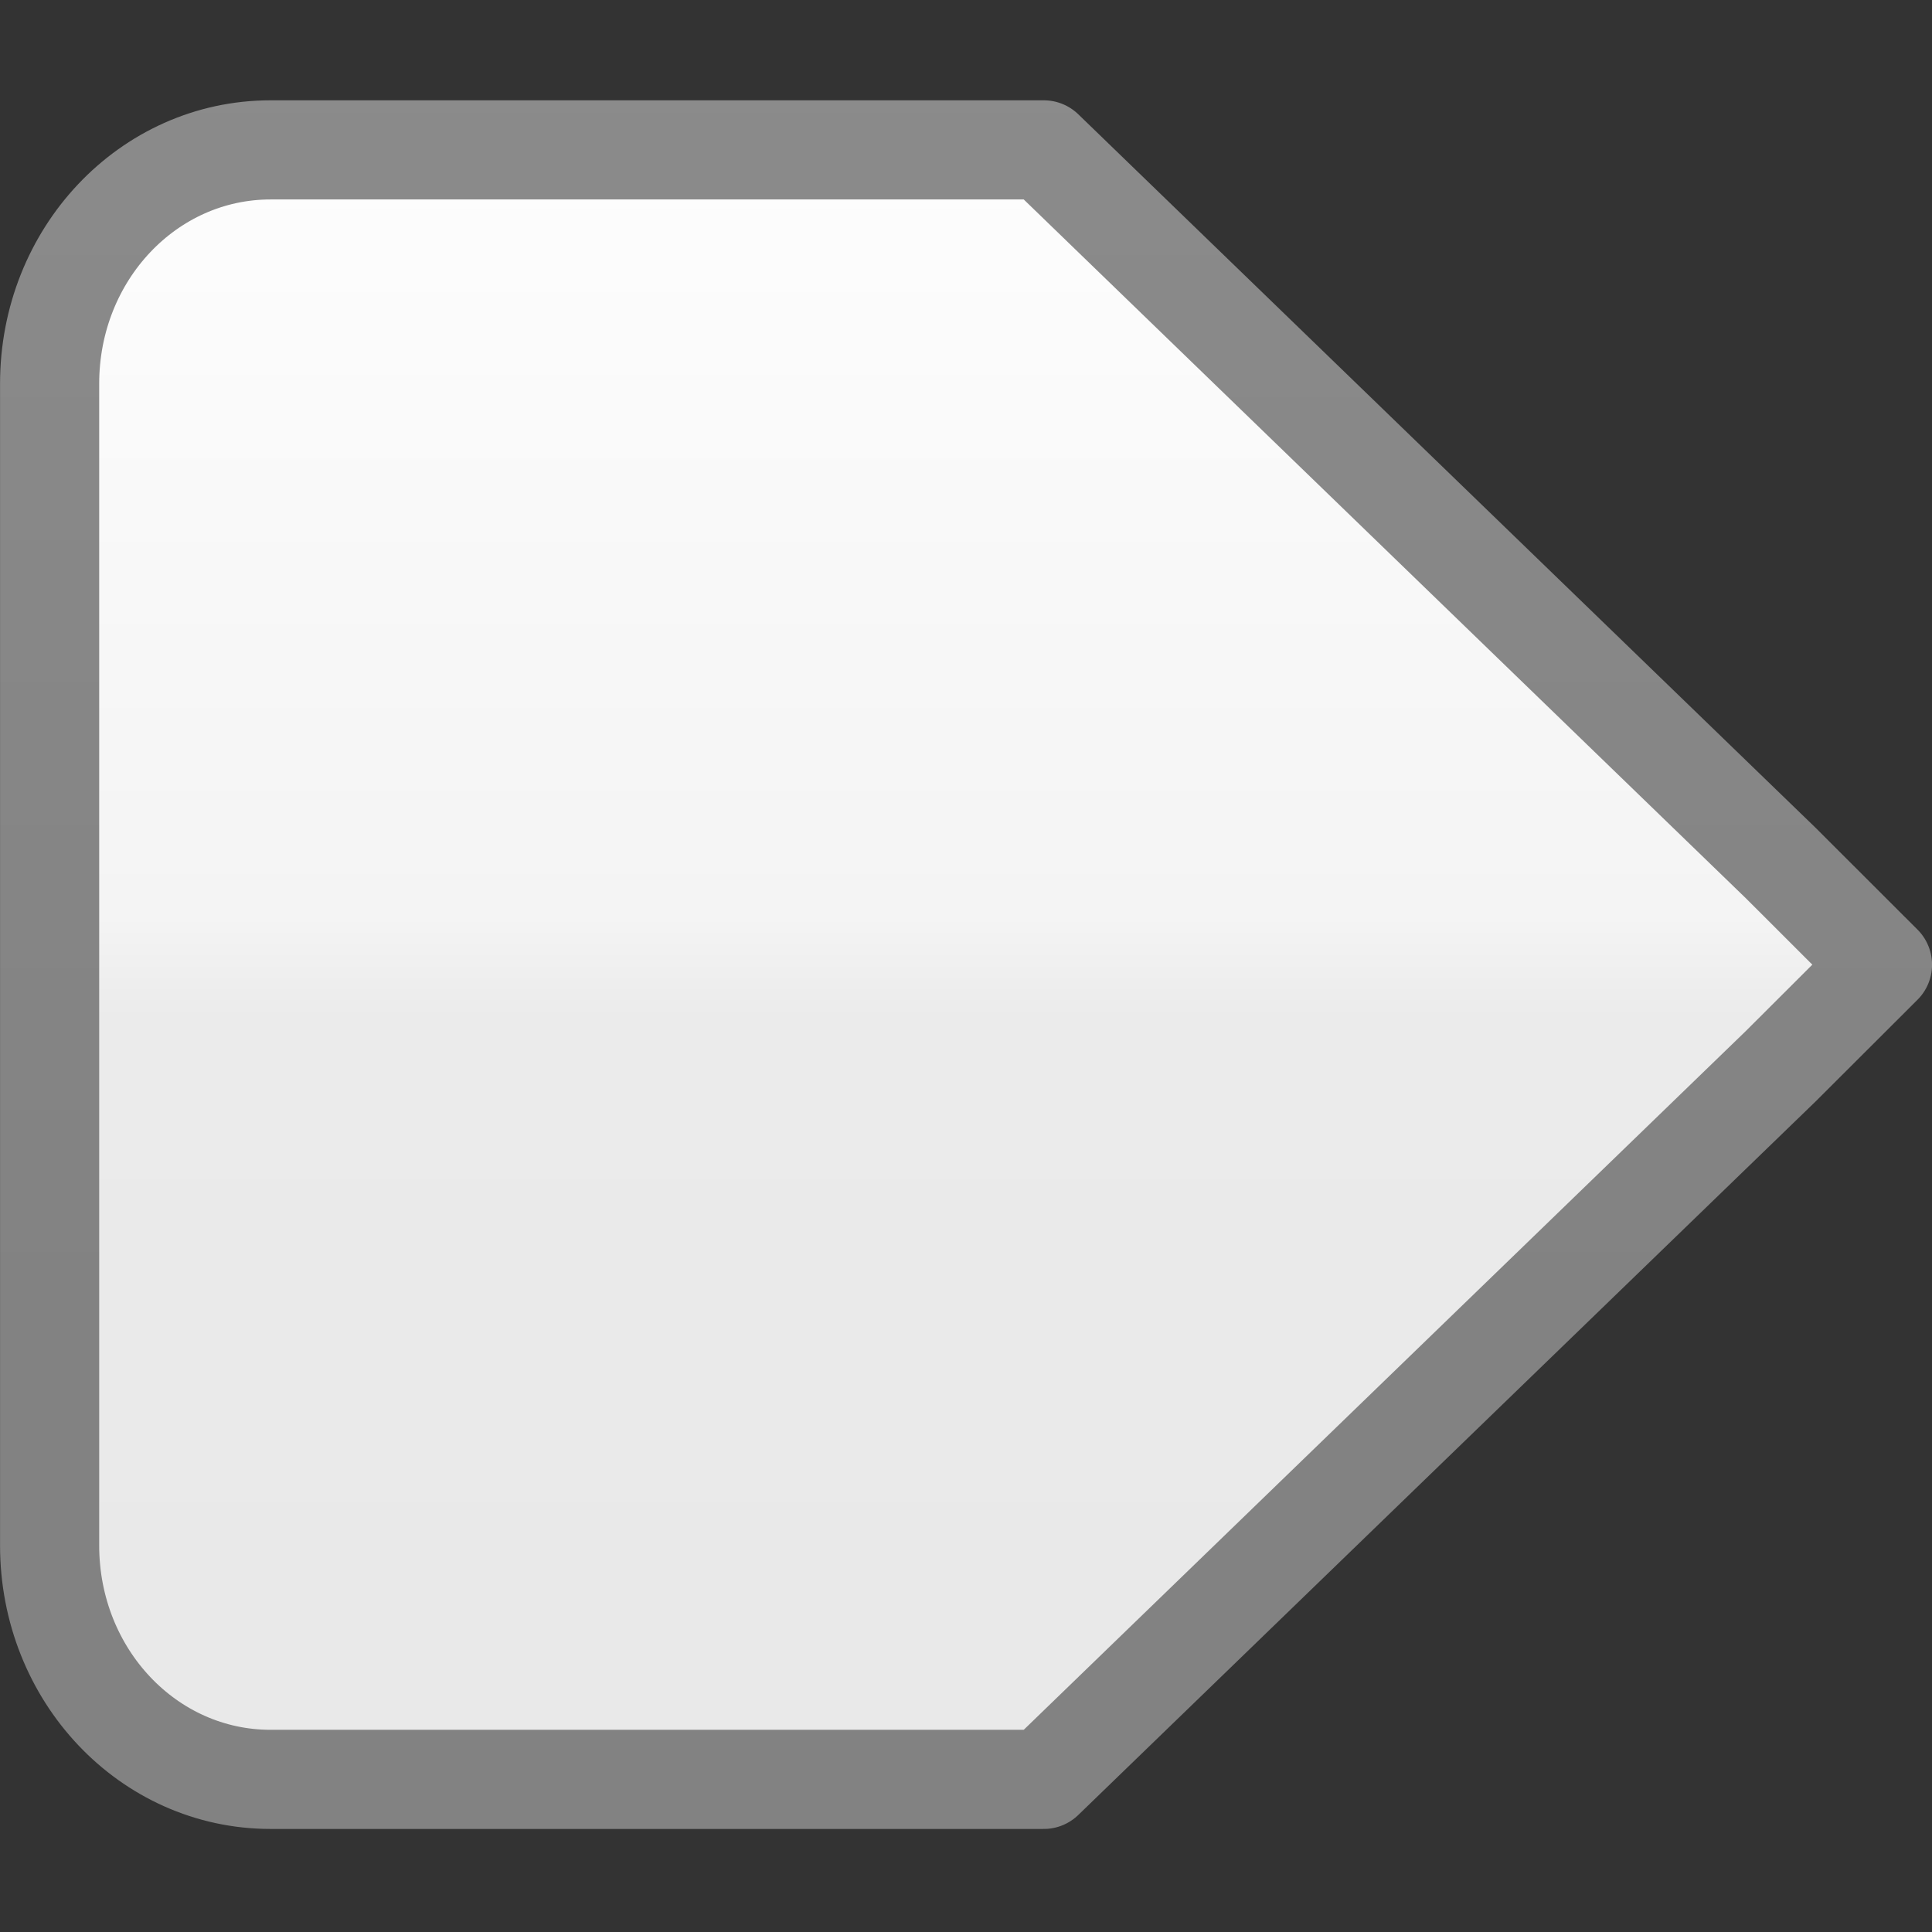 <?xml version="1.0" encoding="UTF-8" standalone="no"?>
<!-- Created with Inkscape (http://www.inkscape.org/) -->

<svg
   xmlns:dc="http://purl.org/dc/elements/1.1/"
   xmlns:cc="http://creativecommons.org/ns#"
   xmlns:rdf="http://www.w3.org/1999/02/22-rdf-syntax-ns#"
   xmlns:svg="http://www.w3.org/2000/svg"
   xmlns="http://www.w3.org/2000/svg"
   xmlns:xlink="http://www.w3.org/1999/xlink"
   xmlns:sodipodi="http://sodipodi.sourceforge.net/DTD/sodipodi-0.dtd"
   xmlns:inkscape="http://www.inkscape.org/namespaces/inkscape"
   id="svg5435"
   height="19"
   width="19"
   version="1.1"
   inkscape:version="0.48.3.1 r9886"
   sodipodi:docname="scale-slider-marks-below-horizontal.svg">
  <rect width="100%" height="100%" fill="#333333" stroke="none"/>
  <sodipodi:namedview
     pagecolor="#ffffff"
     bordercolor="#666666"
     borderopacity="1"
     objecttolerance="10"
     gridtolerance="10"
     guidetolerance="10"
     inkscape:pageopacity="0"
     inkscape:pageshadow="2"
     inkscape:window-width="1334"
     inkscape:window-height="958"
     id="namedview13"
     showgrid="true"
     inkscape:zoom="23.6"
     inkscape:cx="9.9661017"
     inkscape:cy="10.669109"
     inkscape:window-x="197"
     inkscape:window-y="53"
     inkscape:window-maximized="0"
     inkscape:current-layer="svg5435">
    <inkscape:grid
       type="xygrid"
       id="grid2990"
       empspacing="5"
       visible="true"
       enabled="true"
       snapvisiblegridlinesonly="true" />
  </sodipodi:namedview>
  <defs
     id="defs5437">
    <linearGradient
       x1="58.909"
       x2="58.909"
       gradientTransform="matrix(-1.076,0,0,-1.117,68.706,279.43)"
       y1="230.59"
       gradientUnits="userSpaceOnUse"
       y2="234.59"
       id="linearGradient3769">
      <stop
         offset="0"
         style="stop-color:#e8e8e8;stop-opacity:1;"
         id="stop3771" />
      <stop
         id="stop3773"
         style="stop-color:#ebebeb;stop-opacity:1;"
         offset="0.488" />
      <stop
         id="stop3775"
         style="stop-color:#f4f4f4;stop-opacity:1;"
         offset="0.539" />
      <stop
         offset="1"
         style="stop-color:#ffffff;stop-opacity:1;"
         id="stop3777" />
    </linearGradient>
    <linearGradient
       id="linearGradient5845"
       y2="234.59"
       gradientUnits="userSpaceOnUse"
       y1="230.59"
       gradientTransform="matrix(-1.076,0,0,-1.117,68.706,279.43)"
       x2="58.909"
       x1="58.909">
      <stop
         id="stop4716-9"
         style="stop-color:#e7e7e7;stop-opacity:1;"
         offset="0" />
      <stop
         offset="0.25"
         style="stop-color:#f1f1f1;stop-opacity:1;"
         id="stop3767" />
      <stop
         offset="0.5"
         style="stop-color:#fbfbfb;stop-opacity:1;"
         id="stop3765" />
      <stop
         id="stop4718-6"
         style="stop-color:#fff"
         offset="1" />
    </linearGradient>
    <linearGradient
       id="linearGradient5847"
       y2="226.59"
       gradientUnits="userSpaceOnUse"
       y1="239.59"
       gradientTransform="matrix(-1.076,0,0,-1.117,68.706,278.31)"
       x2="56.909"
       x1="56.909">
      <stop
         id="stop4724"
         style="stop-color:#8c8c8c;stop-opacity:1;"
         offset="0" />
      <stop
         id="stop4726"
         style="stop-color:#828282;stop-opacity:1;"
         offset="1" />
    </linearGradient>
    <linearGradient
       inkscape:collect="always"
       xlink:href="#linearGradient3769"
       id="linearGradient2993"
       gradientUnits="userSpaceOnUse"
       gradientTransform="matrix(0,1.15,-1.086,0,260.183,-55.369)"
       x1="65.129"
       y1="232.141"
       x2="48.156"
       y2="232.141" />
    <linearGradient
       inkscape:collect="always"
       xlink:href="#linearGradient5847"
       id="linearGradient2995"
       gradientUnits="userSpaceOnUse"
       gradientTransform="matrix(0,1.15,-1.086,0,259.094,-55.369)"
       x1="47.286"
       y1="229.297"
       x2="59.463"
       y2="229.297" />
  </defs>
  <path
     inkscape:connector-curvature="0"
     d="m 18.513,9.487 -1.001,-1 -7.247,-7.013 -7.604,0 c -1.204,0 -2.173,1.026 -2.173,2.299 l 0,11.426 c 0,1.274 0.969,2.3 2.173,2.3 l 7.604,0 7.247,-7.013 z"
     style="fill:url(#linearGradient2993);stroke:url(#linearGradient2995);stroke-width:0.975;stroke-linecap:round;stroke-linejoin:round;stroke-miterlimit:4;stroke-dasharray:none;enable-background:new"
     id="path5960"
     sodipodi:nodetypes="cccssssccc" />
</svg>
